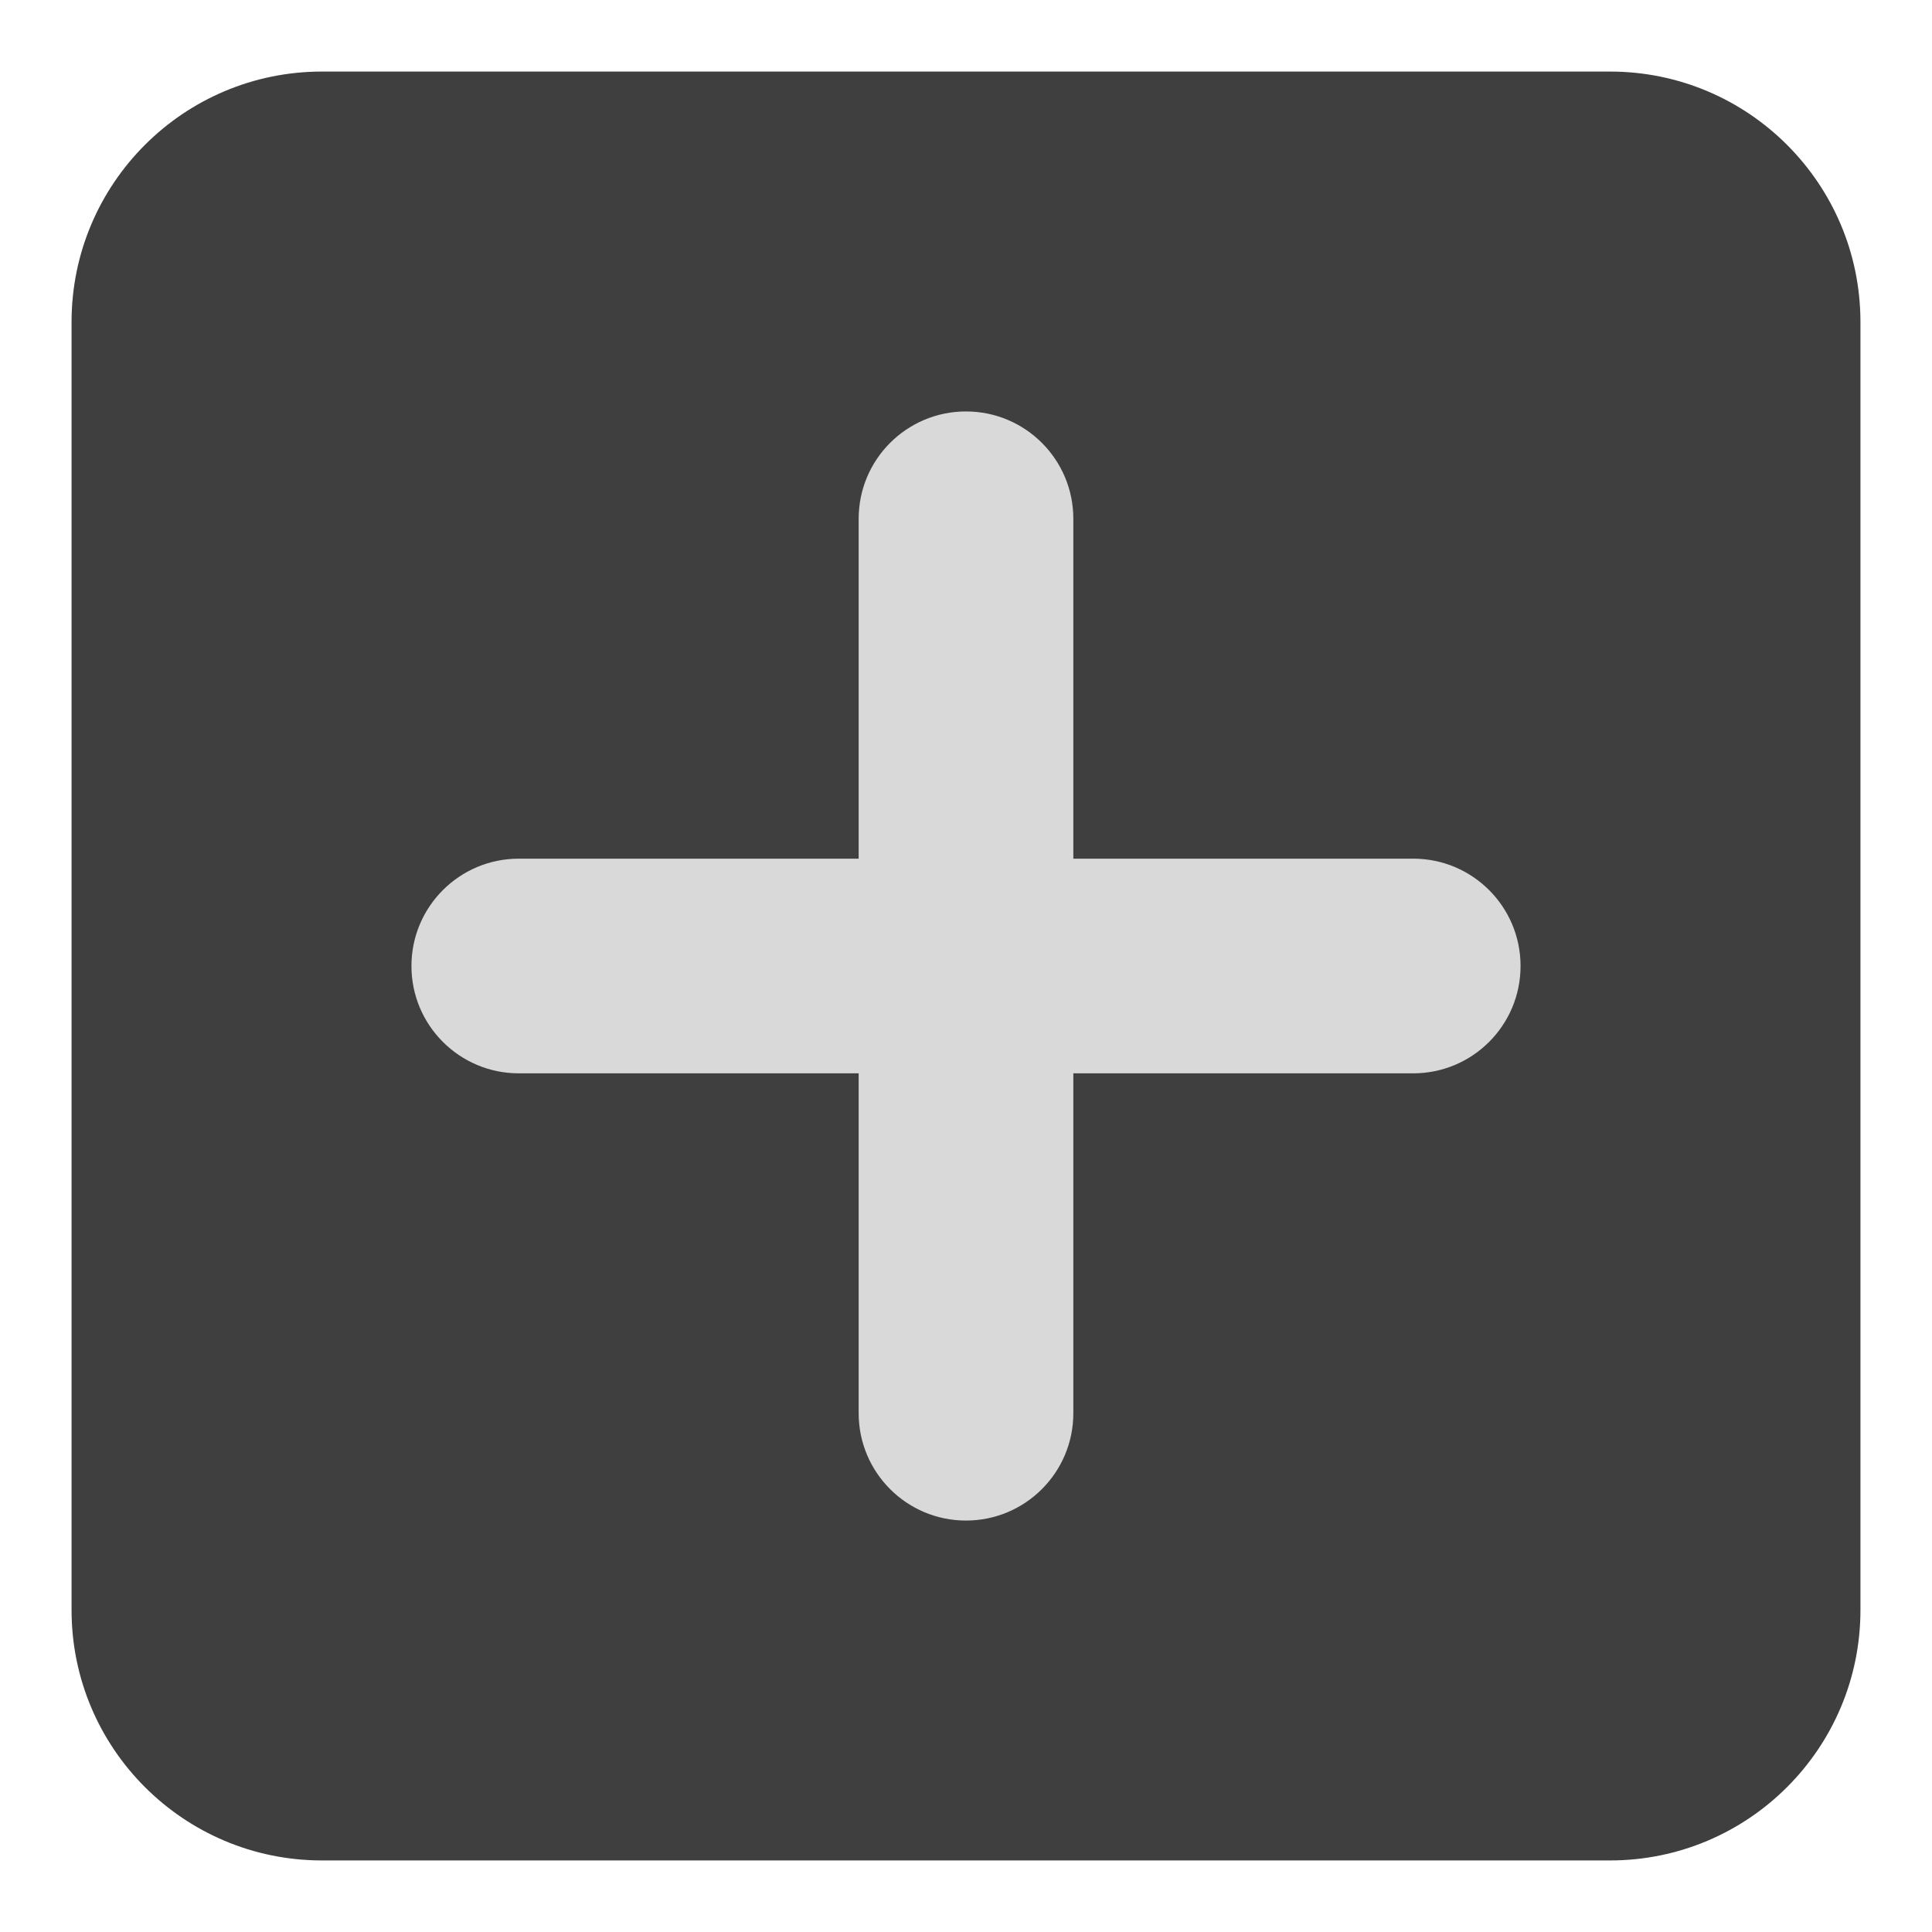 <svg width="108" height="108" viewBox="0 0 108 108" fill="none" xmlns="http://www.w3.org/2000/svg">
<g filter="url(#filter0_d_36_15)">
<path d="M4 14C4 6.268 10.268 0 18 0H90C97.732 0 104 6.268 104 14V86C104 93.732 97.732 100 90 100H18C10.268 100 4 93.732 4 86V14Z" fill="#3F3F3F"/>
<path d="M48 25C48 21.686 50.686 19 54 19C57.314 19 60 21.686 60 25V75C60 78.314 57.314 81 54 81C50.686 81 48 78.314 48 75V25Z" fill="#D9D9D9"/>
<path d="M29 56C25.686 56 23 53.314 23 50C23 46.686 25.686 44 29 44H79C82.314 44 85 46.686 85 50C85 53.314 82.314 56 79 56H29Z" fill="#D9D9D9"/>
<path d="M48 44H60V56H48V44Z" fill="#D9D9D9"/>
</g>
<defs>
<filter id="filter0_d_36_15" x="0" y="0" width="108" height="108" filterUnits="userSpaceOnUse" color-interpolation-filters="sRGB">
<feFlood flood-opacity="0" result="BackgroundImageFix"/>
<feColorMatrix in="SourceAlpha" type="matrix" values="0 0 0 0 0 0 0 0 0 0 0 0 0 0 0 0 0 0 127 0" result="hardAlpha"/>
<feOffset dy="4"/>
<feGaussianBlur stdDeviation="2"/>
<feComposite in2="hardAlpha" operator="out"/>
<feColorMatrix type="matrix" values="0 0 0 0 0 0 0 0 0 0 0 0 0 0 0 0 0 0 0.25 0"/>
<feBlend mode="normal" in2="BackgroundImageFix" result="effect1_dropShadow_36_15"/>
<feBlend mode="normal" in="SourceGraphic" in2="effect1_dropShadow_36_15" result="shape"/>
</filter>
</defs>
</svg>
